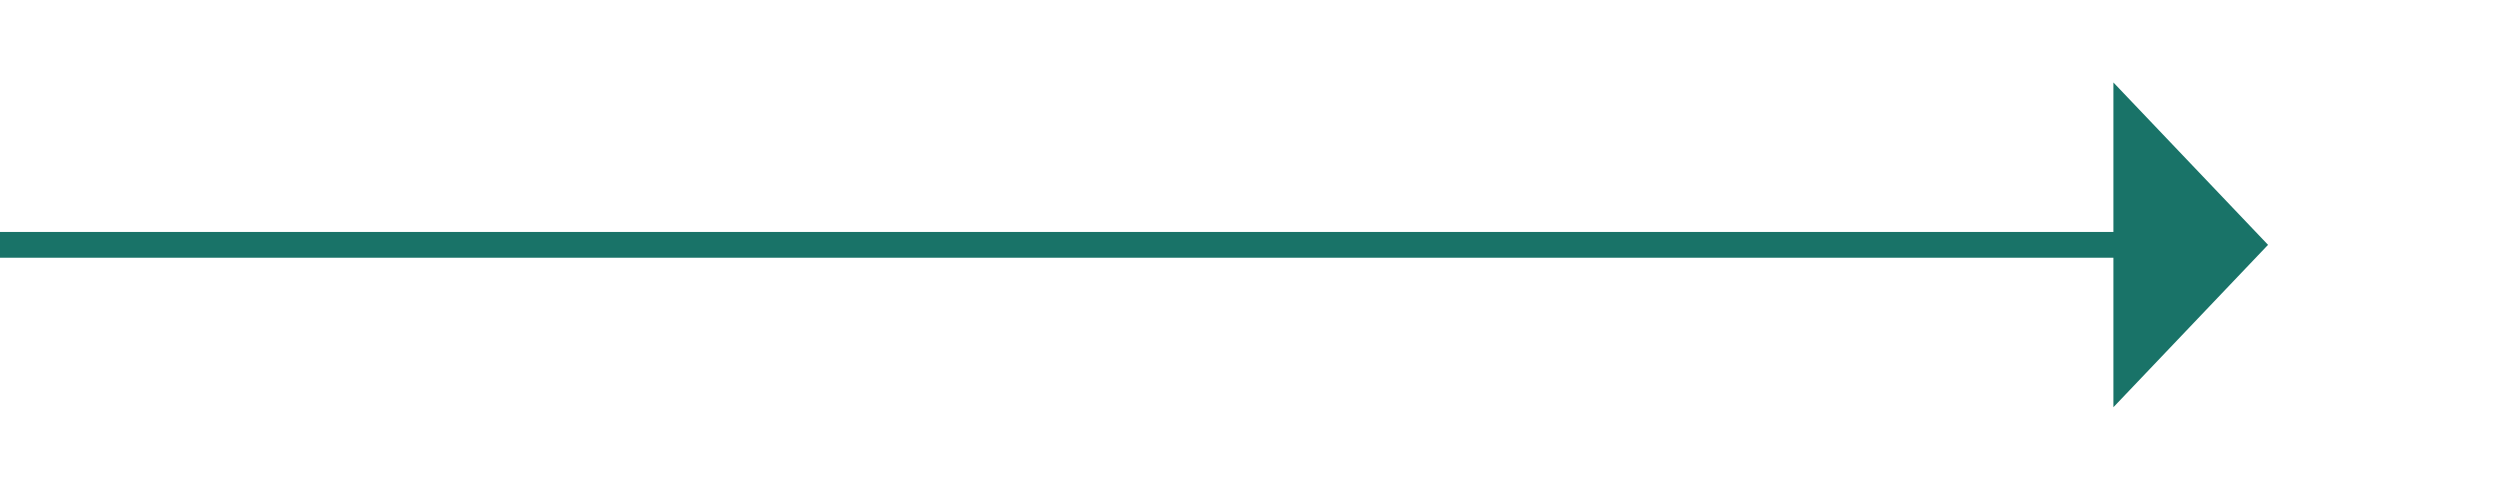 ﻿<?xml version="1.0" encoding="utf-8"?>
<svg version="1.1" xmlns:xlink="http://www.w3.org/1999/xlink" width="97px" height="19px" xmlns="http://www.w3.org/2000/svg">
  <g transform="matrix(1 0 0 1 -963 -421 )">
    <path d="M 1045 436.8  L 1051 430.5  L 1045 424.2  L 1045 436.8  Z " fill-rule="nonzero" fill="#197368" stroke="none" />
    <path d="M 963 430.5  L 1046 430.5  " stroke-width="1" stroke="#197368" fill="none" />
  </g>
</svg>